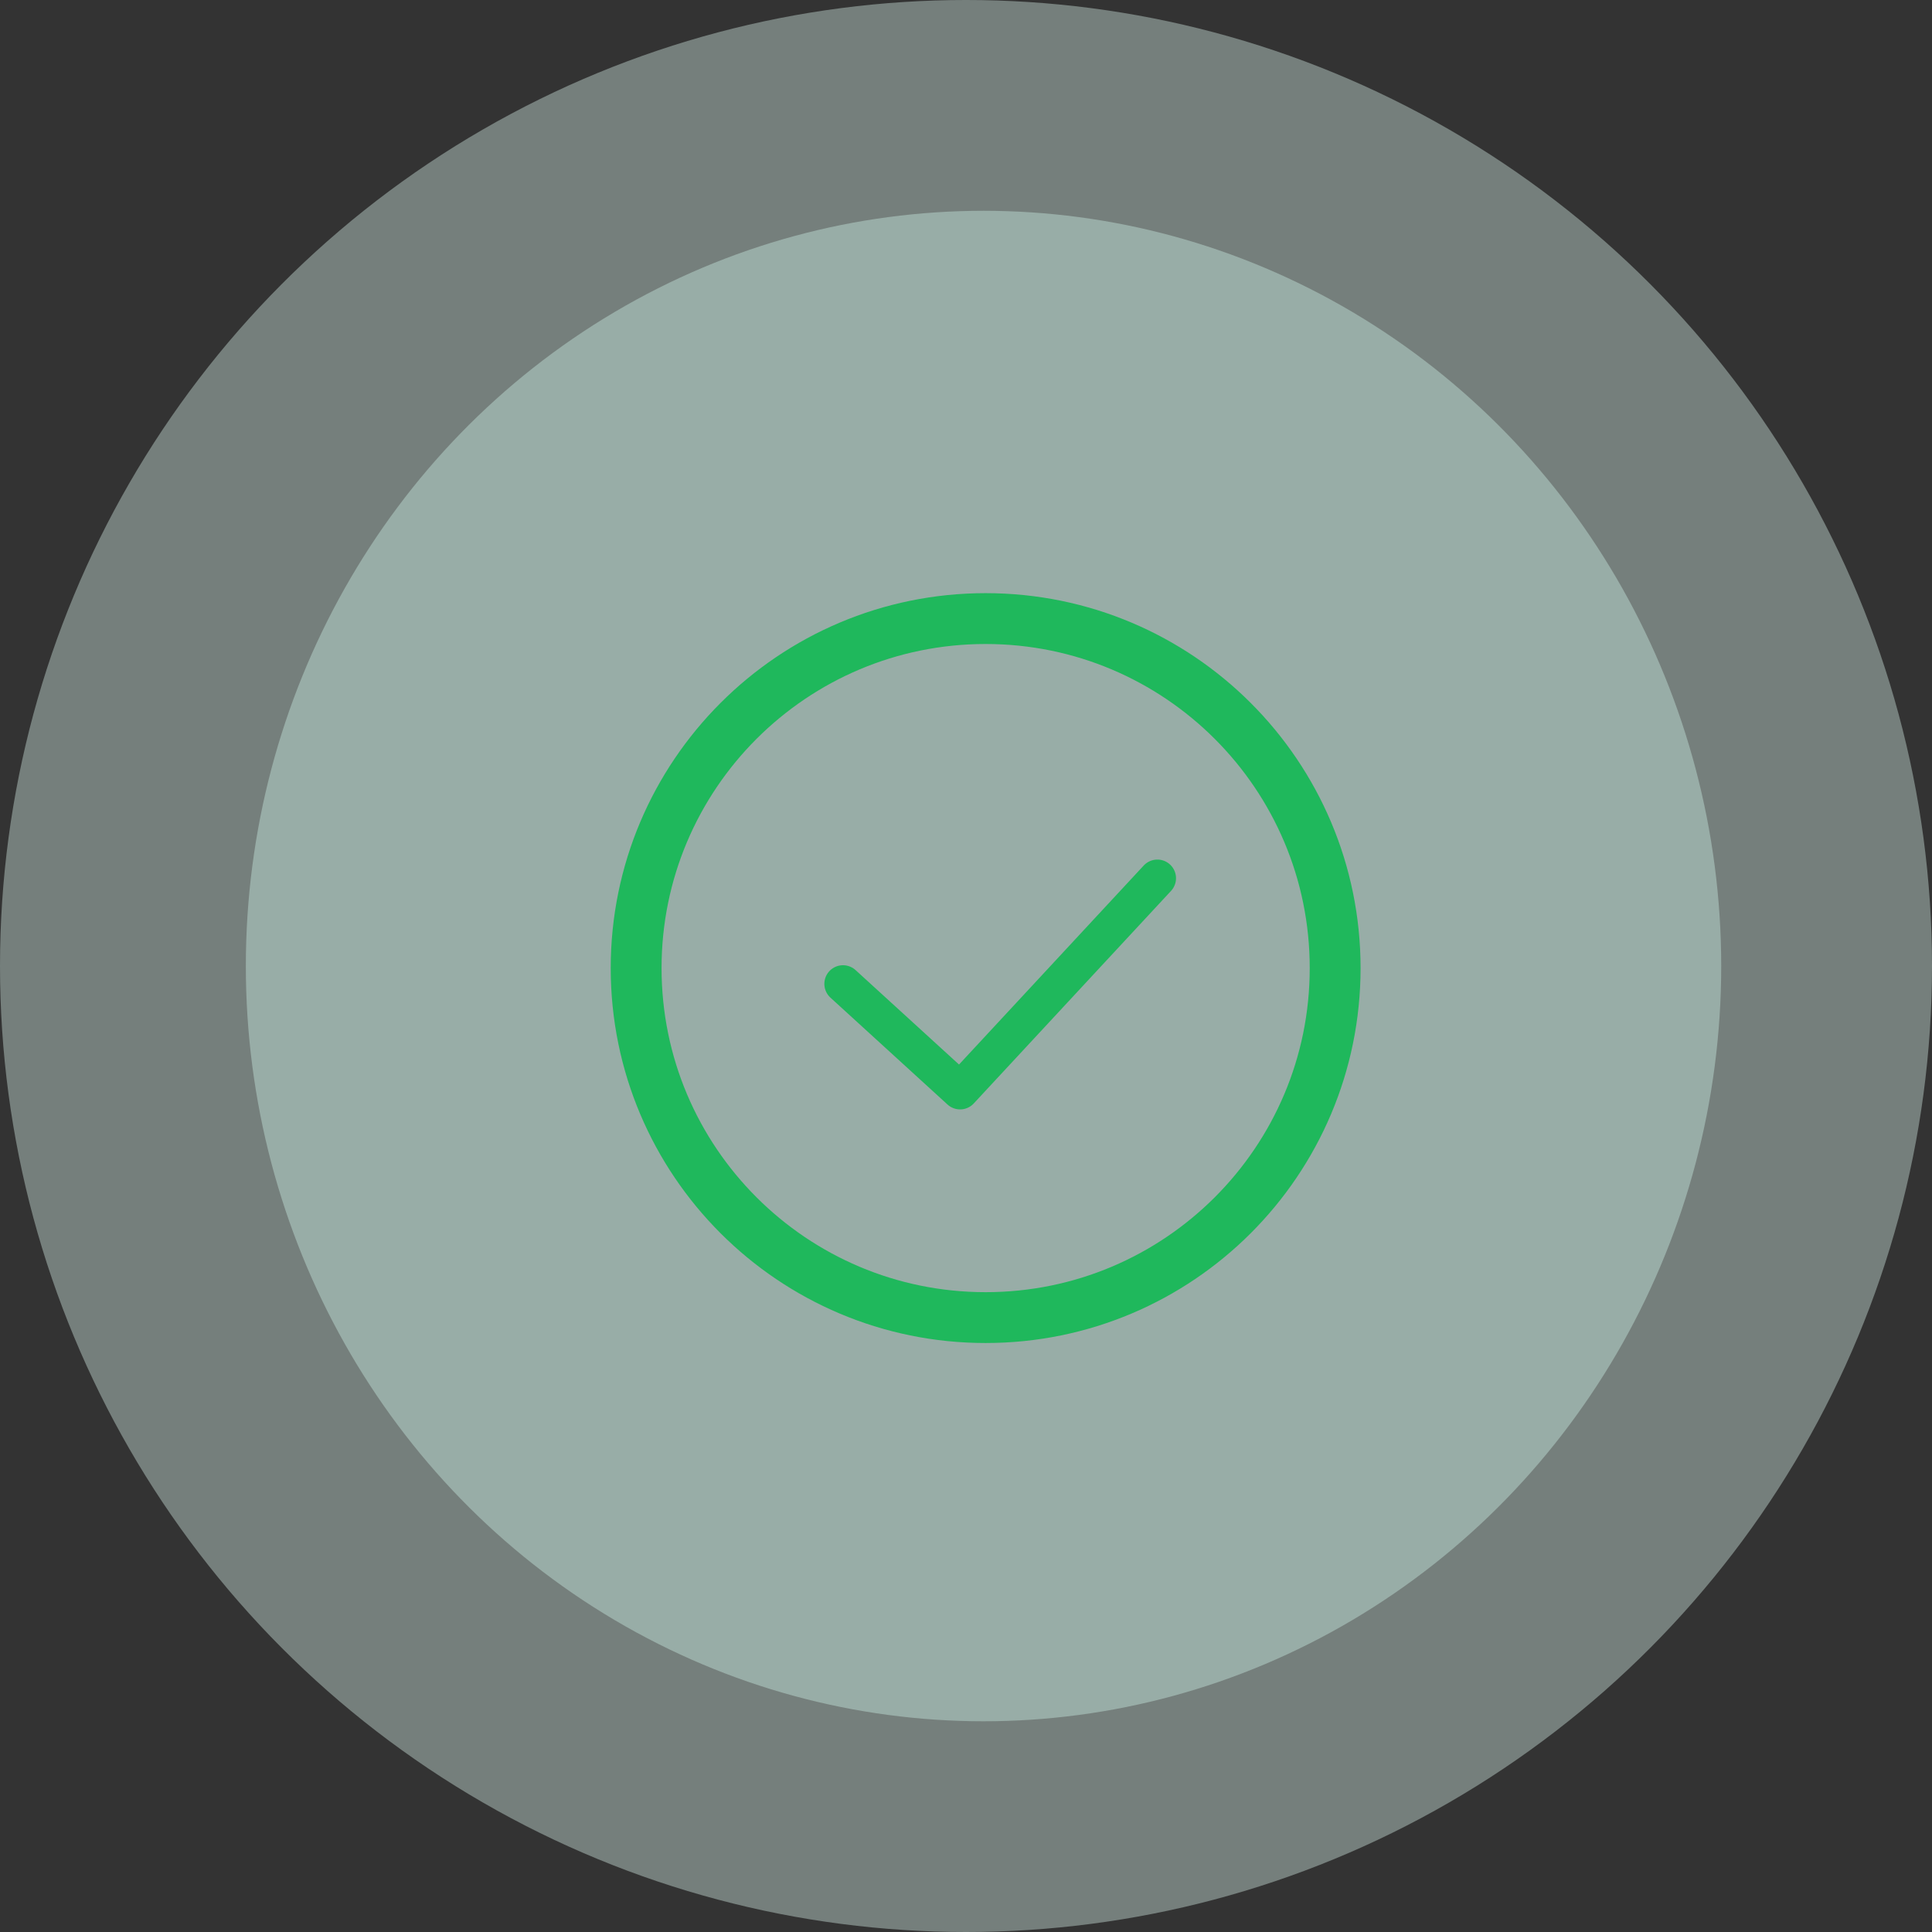 <svg width="57" height="57" viewBox="0 0 57 57" fill="none" xmlns="http://www.w3.org/2000/svg">
<rect x="0" y="0" width="57" height="57" fill="#333333" stroke="none"/>
<circle opacity="0.38" cx="28.5" cy="28.5" r="28.5" fill="#E1FAF2"/>
<ellipse opacity="0.38" cx="29.017" cy="28.501" rx="21.764" ry="22.282" fill="#D3F8EC"/>
<path d="M29.079 38.873C34.774 38.873 39.391 34.257 39.391 28.562C39.391 22.867 34.774 18.25 29.079 18.25C23.384 18.25 18.768 22.867 18.768 28.562C18.768 34.257 23.384 38.873 29.079 38.873Z" stroke="#1FB85C" stroke-width="1.5"/>
<path d="M24.871 29.027L28.326 32.181L34.146 25.91" stroke="#1FB85C" stroke-width="1.1" stroke-linecap="round" stroke-linejoin="round"/>
</svg>
